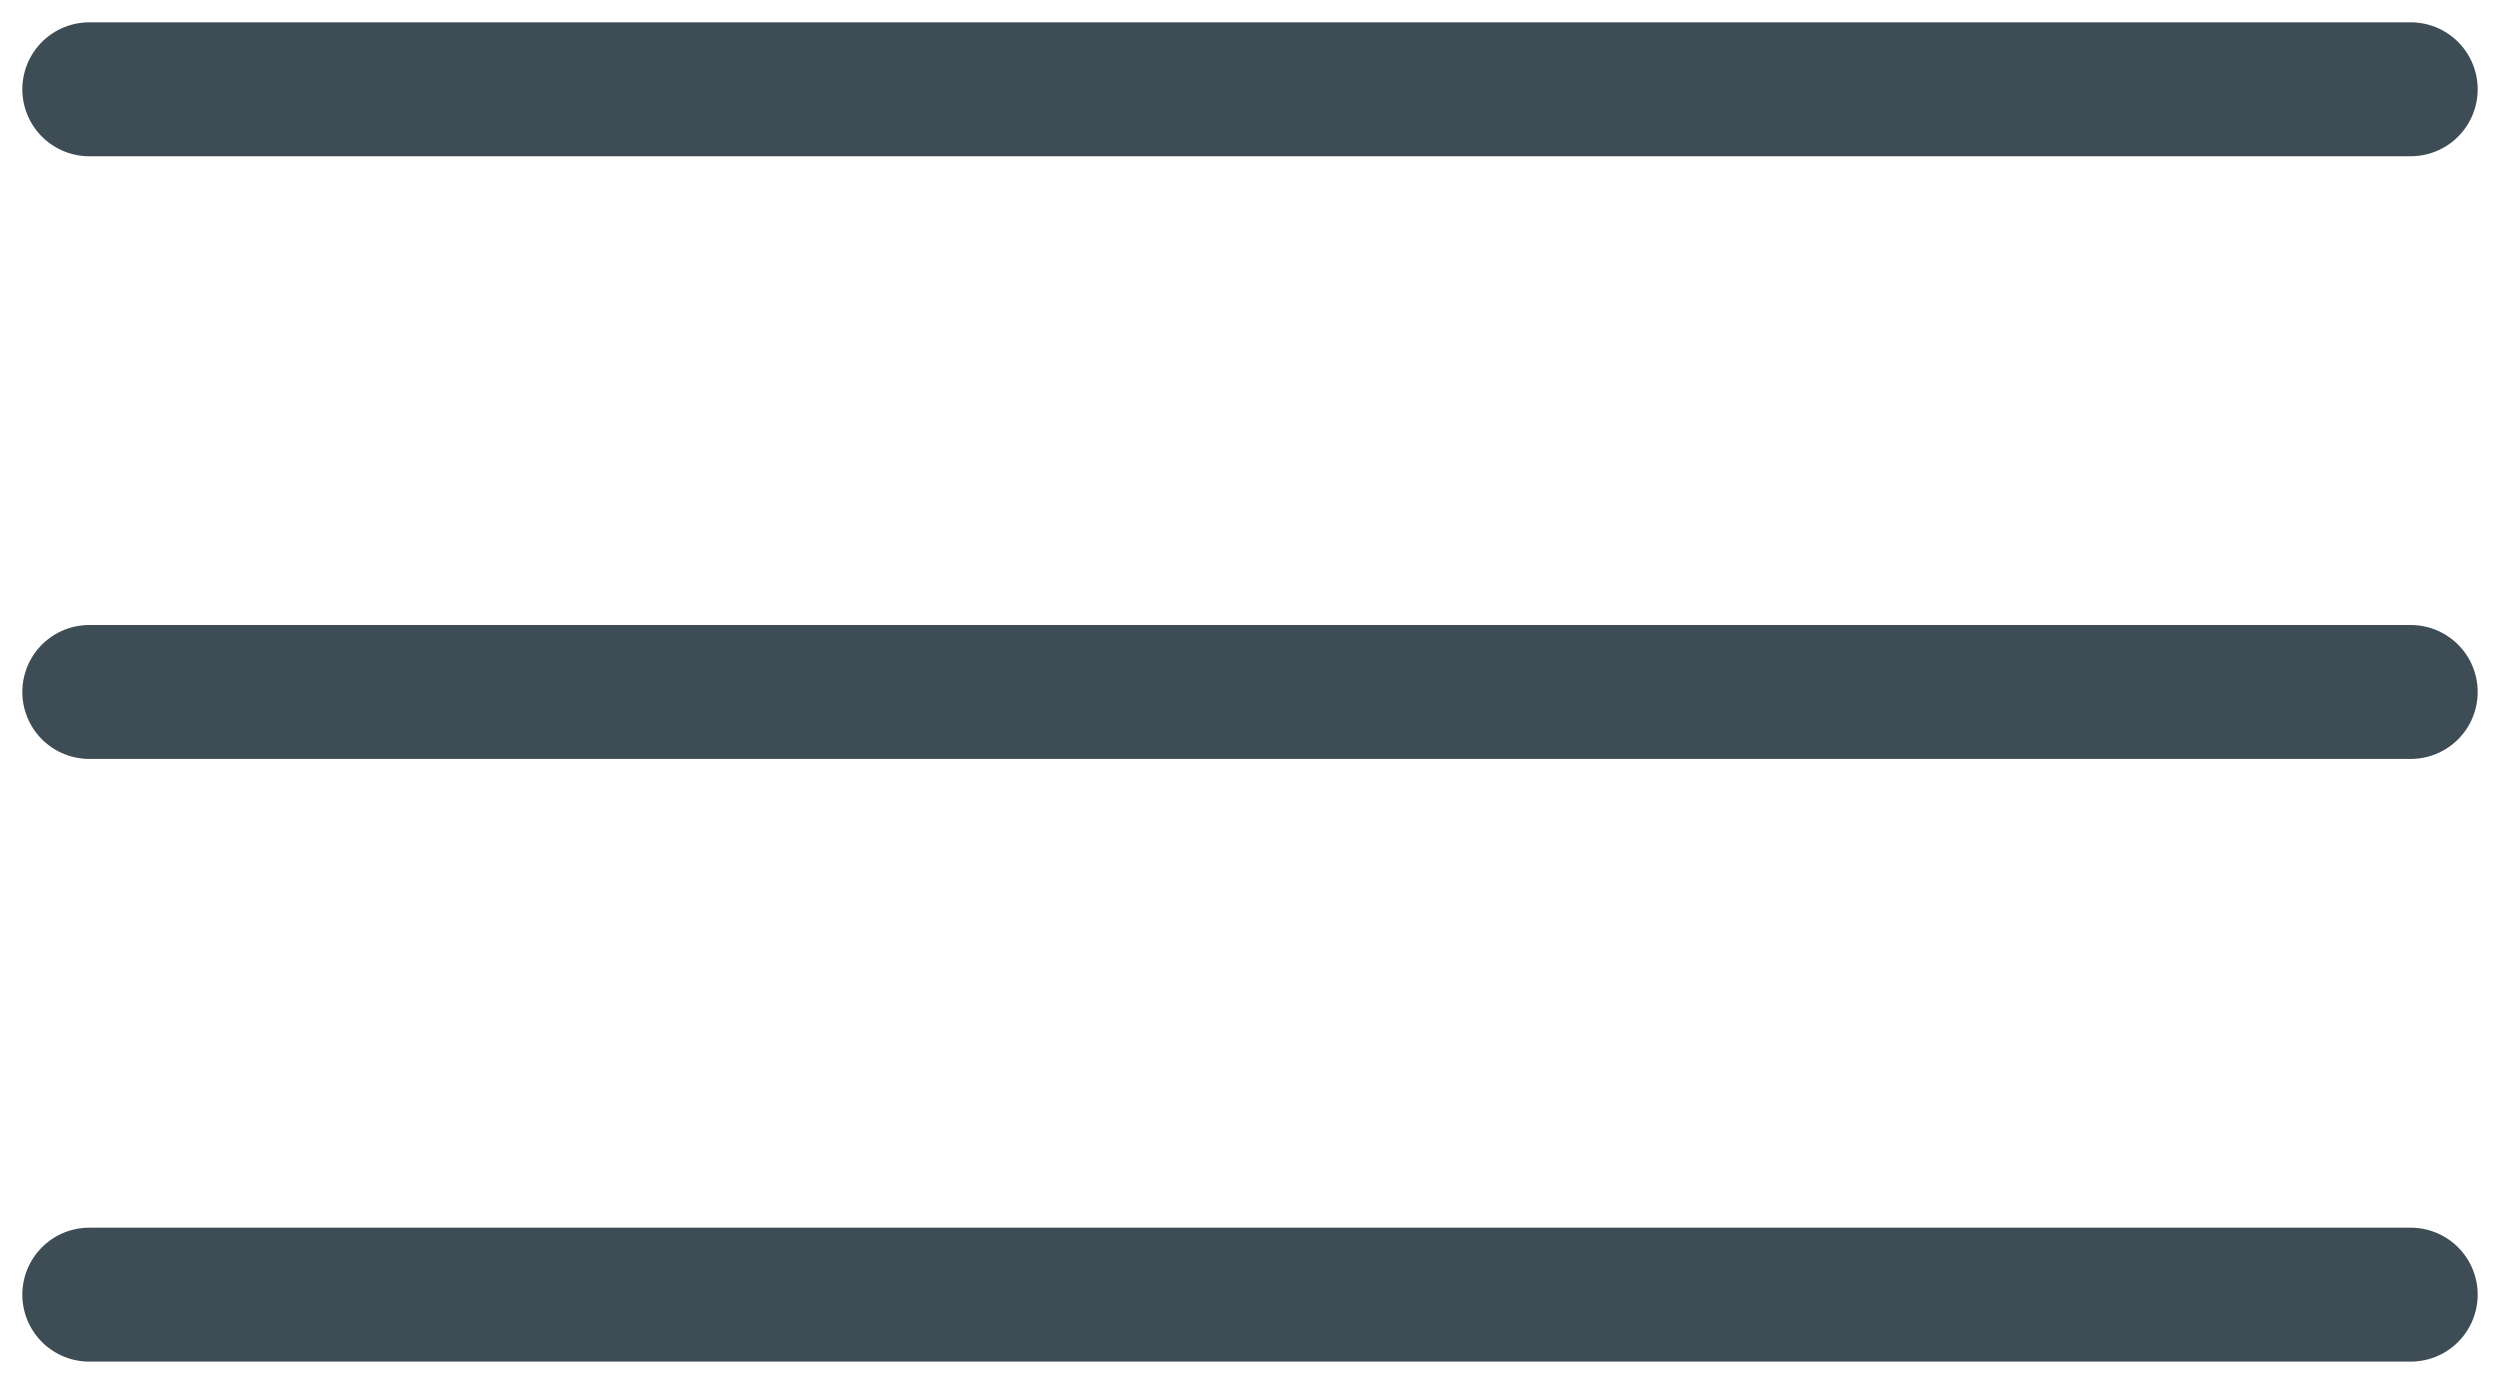 <svg width="56" height="31" viewBox="0 0 56 31" fill="none" xmlns="http://www.w3.org/2000/svg">
<path d="M2 2H54" stroke="#3D4C55" stroke-width="3" stroke-linecap="round" stroke-linejoin="round"/>
<path d="M2 15.5H54" stroke="#3D4C55" stroke-width="3" stroke-linecap="round" stroke-linejoin="round"/>
<path d="M2 29H54" stroke="#3D4C55" stroke-width="3" stroke-linecap="round" stroke-linejoin="round"/>
</svg>
